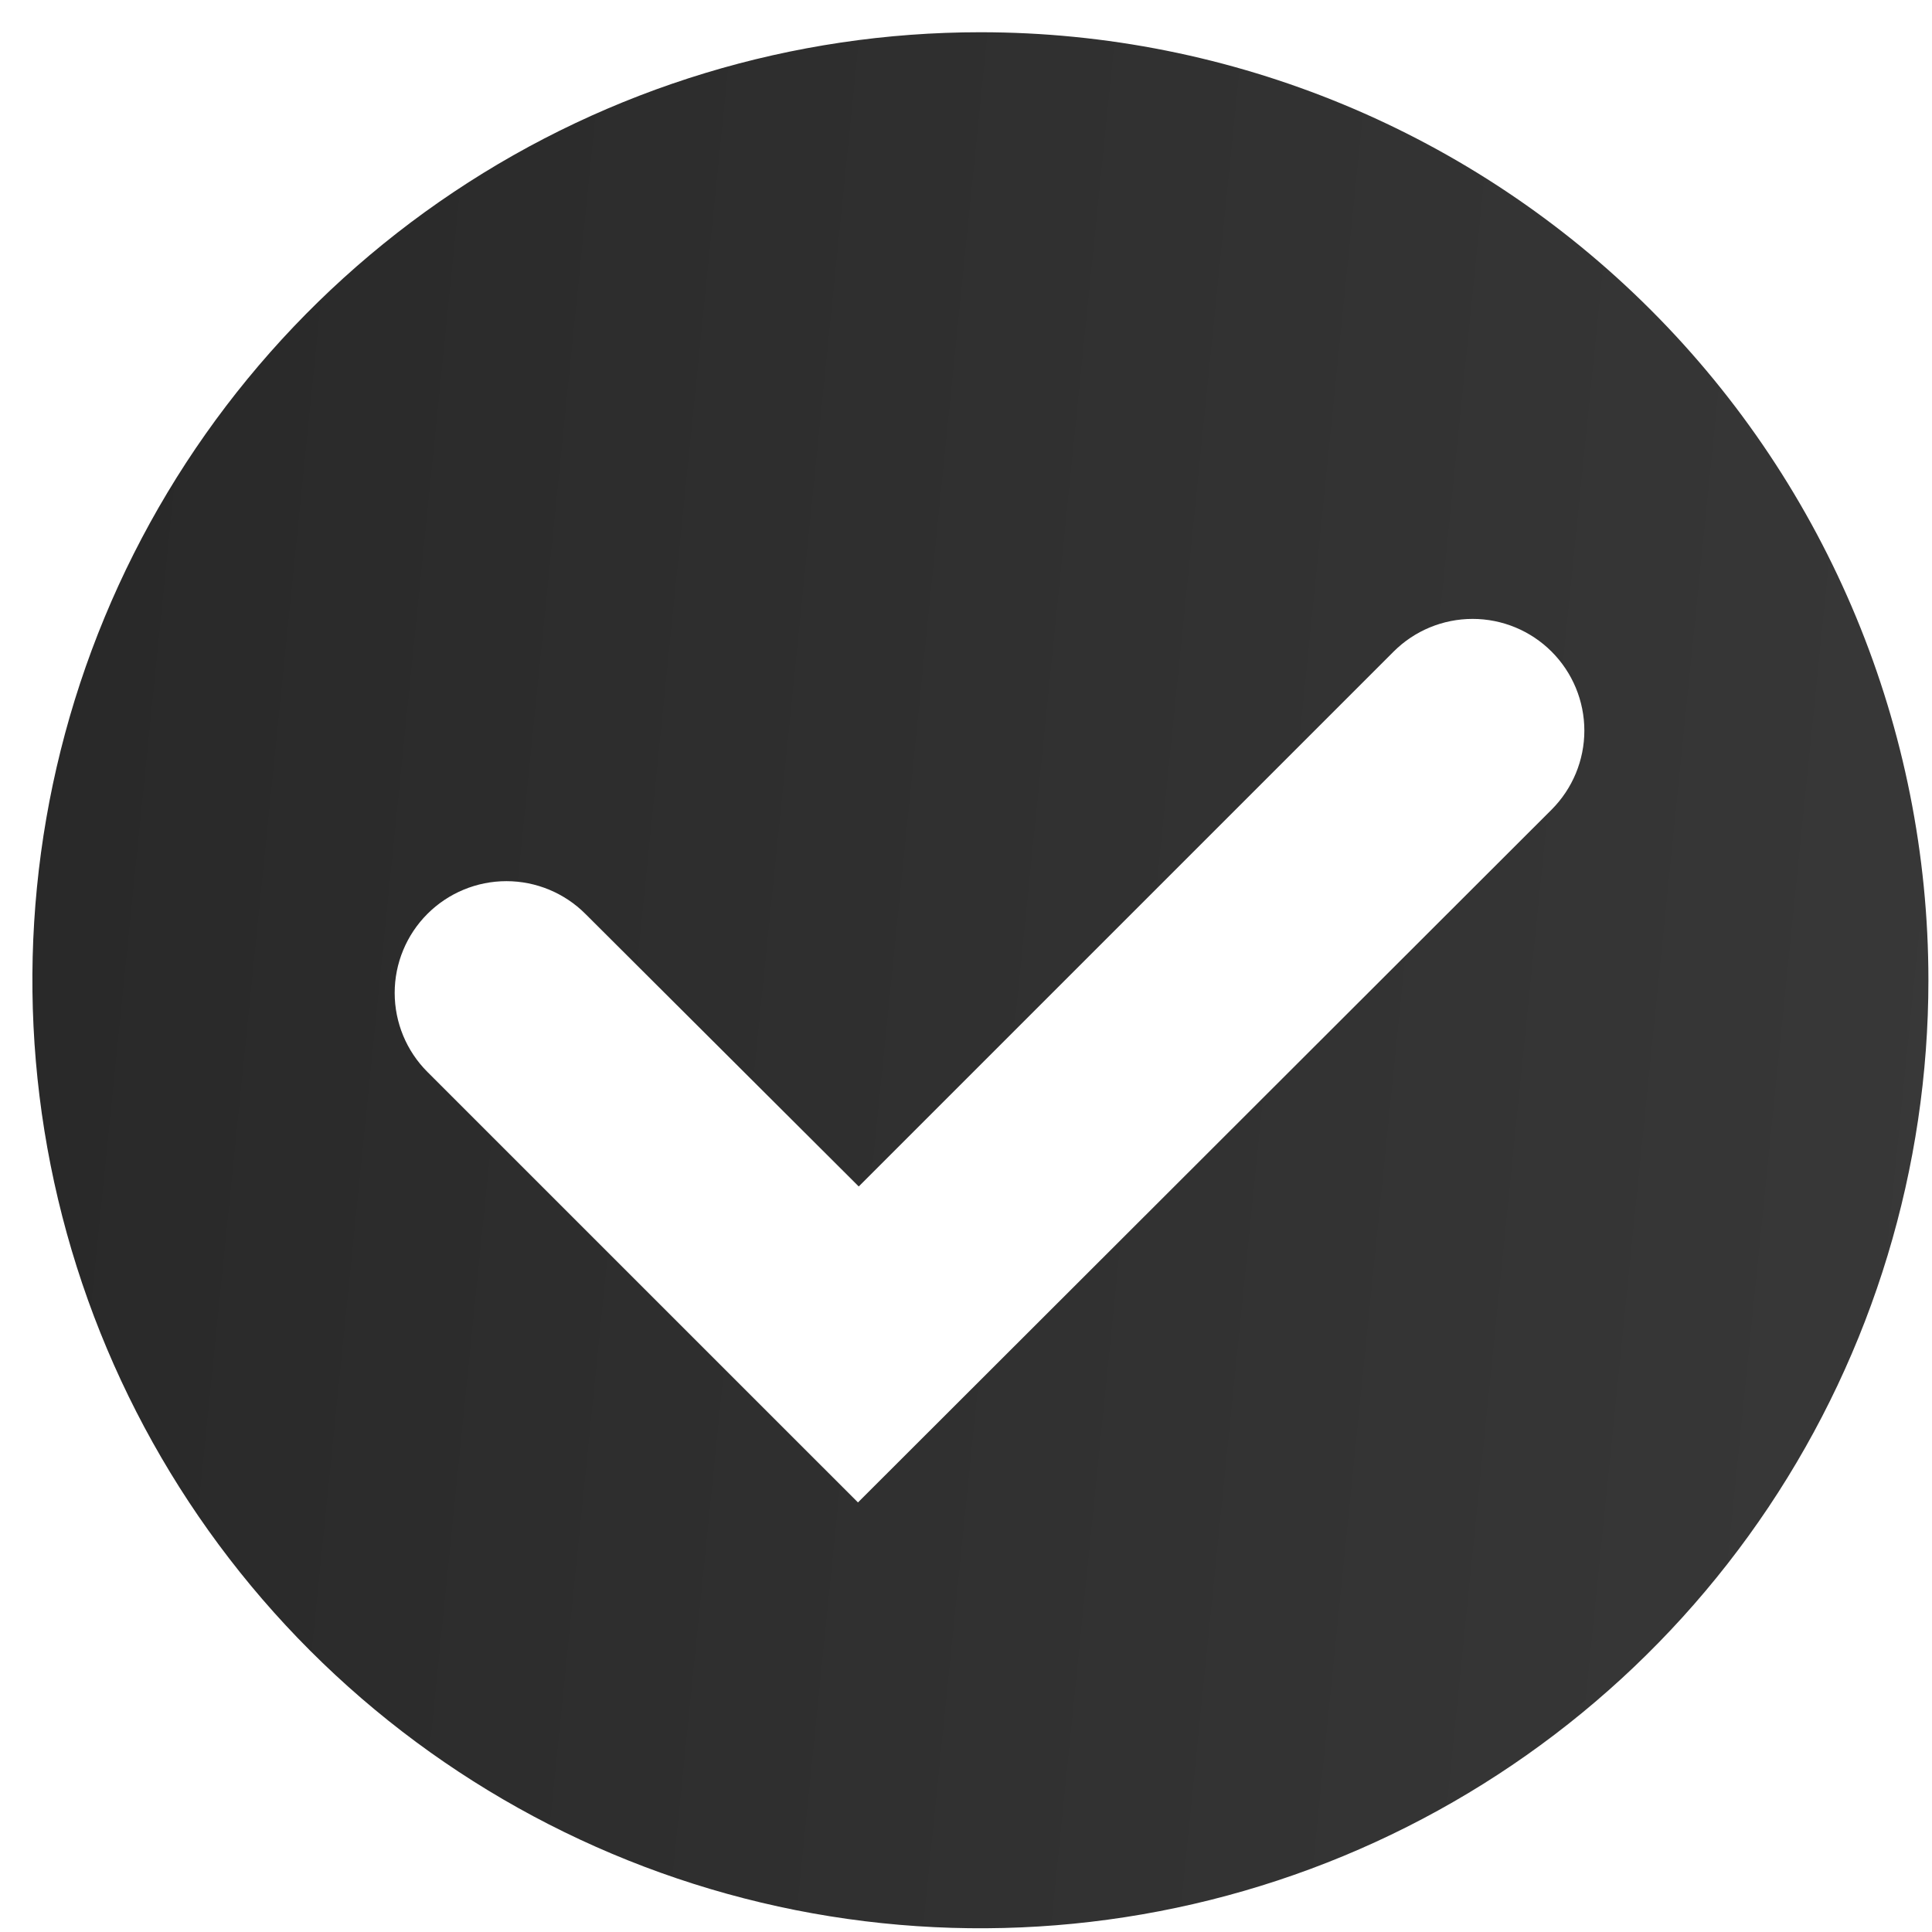 <svg width="35" height="35" viewBox="0 0 35 35" fill="none" xmlns="http://www.w3.org/2000/svg">
<path d="M34.935 17.758C34.935 21.155 33.928 24.476 32.041 27.3C30.154 30.124 27.472 32.325 24.334 33.625C21.195 34.925 17.742 35.265 14.411 34.603C11.079 33.94 8.019 32.304 5.617 29.902C3.215 27.5 1.58 24.44 0.917 21.109C0.254 17.777 0.594 14.324 1.894 11.186C3.194 8.048 5.395 5.366 8.22 3.478C11.044 1.591 14.364 0.584 17.761 0.584C22.316 0.584 26.684 2.393 29.905 5.614C33.126 8.835 34.935 13.203 34.935 17.758ZM28.109 14.667C28.488 14.287 28.702 13.773 28.702 13.236C28.702 12.699 28.488 12.184 28.109 11.805C27.729 11.425 27.214 11.212 26.678 11.212C26.141 11.212 25.626 11.425 25.246 11.805L15.557 21.494L10.605 16.556C10.226 16.177 9.711 15.963 9.174 15.963C8.637 15.963 8.122 16.177 7.743 16.556C7.363 16.936 7.15 17.451 7.15 17.987C7.15 18.524 7.363 19.039 7.743 19.419L15.543 27.218L28.109 14.667Z" fill="url(#paint0_linear)"/>
<defs>
<linearGradient id="paint0_linear" x1="-1.348" y1="-3.996" x2="39.948" y2="0.195" gradientUnits="userSpaceOnUse">
<stop stop-color="#272727"/>
<stop offset="1" stop-color="#393939"/>
</linearGradient>
</defs>
</svg>
